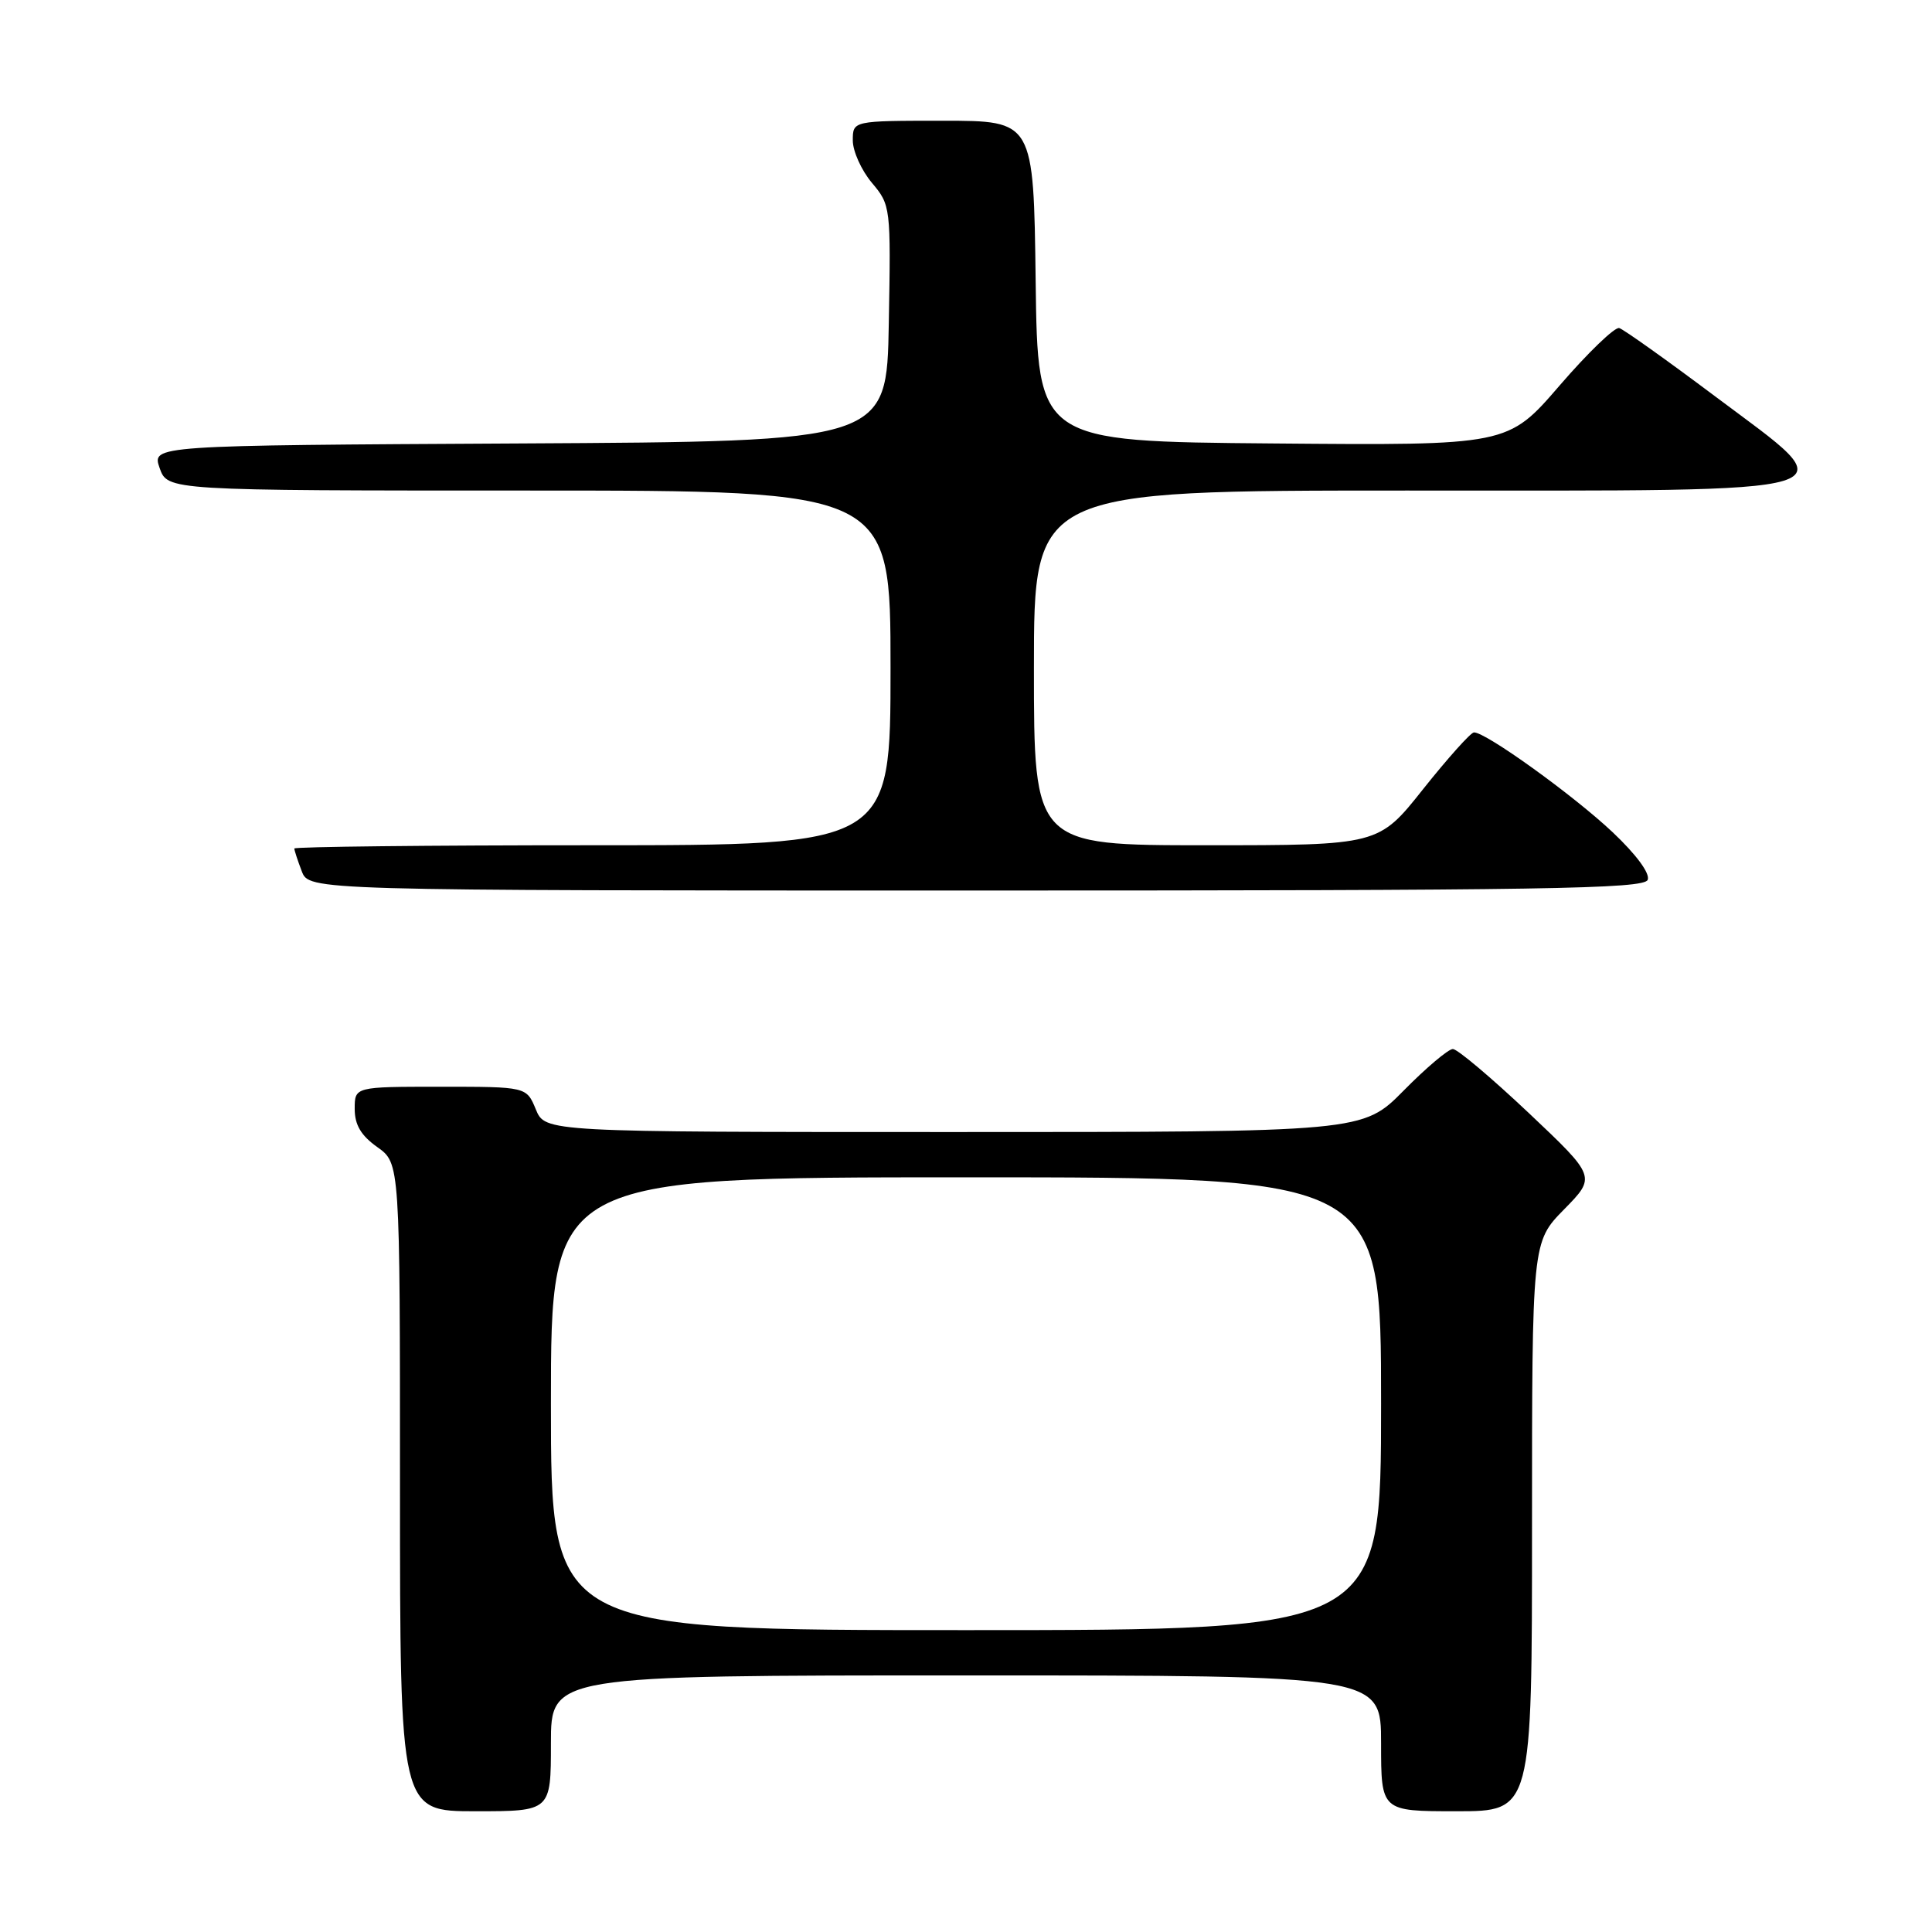 <?xml version="1.0" encoding="UTF-8" standalone="no"?>
<!DOCTYPE svg PUBLIC "-//W3C//DTD SVG 1.1//EN" "http://www.w3.org/Graphics/SVG/1.1/DTD/svg11.dtd" >
<svg xmlns="http://www.w3.org/2000/svg" xmlns:xlink="http://www.w3.org/1999/xlink" version="1.1" viewBox="0 0 256 256">
 <g >
 <path fill="currentColor"
d=" M 73.00 231.00 C 73.00 222.00 73.00 222.00 128.00 222.00 C 183.00 222.00 183.00 222.00 183.00 231.00 C 183.00 240.00 183.00 240.00 193.00 240.00 C 203.00 240.00 203.00 240.00 203.00 202.29 C 203.00 164.58 203.00 164.58 207.25 160.25 C 211.50 155.92 211.50 155.92 202.55 147.46 C 197.62 142.81 193.11 139.00 192.51 139.00 C 191.92 139.00 188.99 141.47 186.00 144.50 C 180.57 150.00 180.57 150.00 126.41 150.00 C 72.24 150.00 72.24 150.00 71.00 147.00 C 69.76 144.00 69.76 144.00 58.38 144.00 C 47.00 144.00 47.00 144.00 47.00 146.93 C 47.00 149.05 47.83 150.46 50.00 152.00 C 53.00 154.14 53.00 154.14 53.00 197.07 C 53.00 240.00 53.00 240.00 63.00 240.00 C 73.00 240.00 73.00 240.00 73.00 231.00 Z  M 218.33 116.58 C 218.66 115.73 216.81 113.23 213.69 110.28 C 208.45 105.34 196.79 96.96 195.30 97.05 C 194.86 97.08 191.84 100.46 188.58 104.55 C 182.67 112.00 182.67 112.00 159.83 112.00 C 137.00 112.00 137.00 112.00 137.00 88.50 C 137.00 65.00 137.00 65.00 186.35 65.00 C 247.31 65.00 244.90 65.73 227.32 52.56 C 220.89 47.74 215.15 43.65 214.56 43.47 C 213.98 43.29 210.42 46.72 206.65 51.09 C 199.80 59.03 199.80 59.03 168.65 58.76 C 137.50 58.50 137.50 58.50 137.23 37.25 C 136.96 16.00 136.96 16.00 124.98 16.00 C 113.00 16.00 113.00 16.00 113.00 18.61 C 113.00 20.04 114.14 22.56 115.52 24.21 C 118.02 27.18 118.05 27.40 117.77 42.86 C 117.50 58.50 117.50 58.50 68.81 58.76 C 20.11 59.02 20.11 59.02 21.15 62.01 C 22.20 65.00 22.20 65.00 70.10 65.00 C 118.00 65.00 118.00 65.00 118.00 88.50 C 118.00 112.00 118.00 112.00 78.50 112.00 C 56.77 112.00 39.00 112.20 39.00 112.43 C 39.00 112.67 39.44 114.02 39.98 115.43 C 40.95 118.00 40.95 118.00 129.37 118.00 C 204.69 118.00 217.87 117.79 218.33 116.58 Z  M 73.00 186.00 C 73.00 156.00 73.00 156.00 128.00 156.00 C 183.00 156.00 183.00 156.00 183.00 186.00 C 183.00 216.00 183.00 216.00 128.00 216.00 C 73.00 216.00 73.00 216.00 73.00 186.00 Z "/>
</g>
</svg>